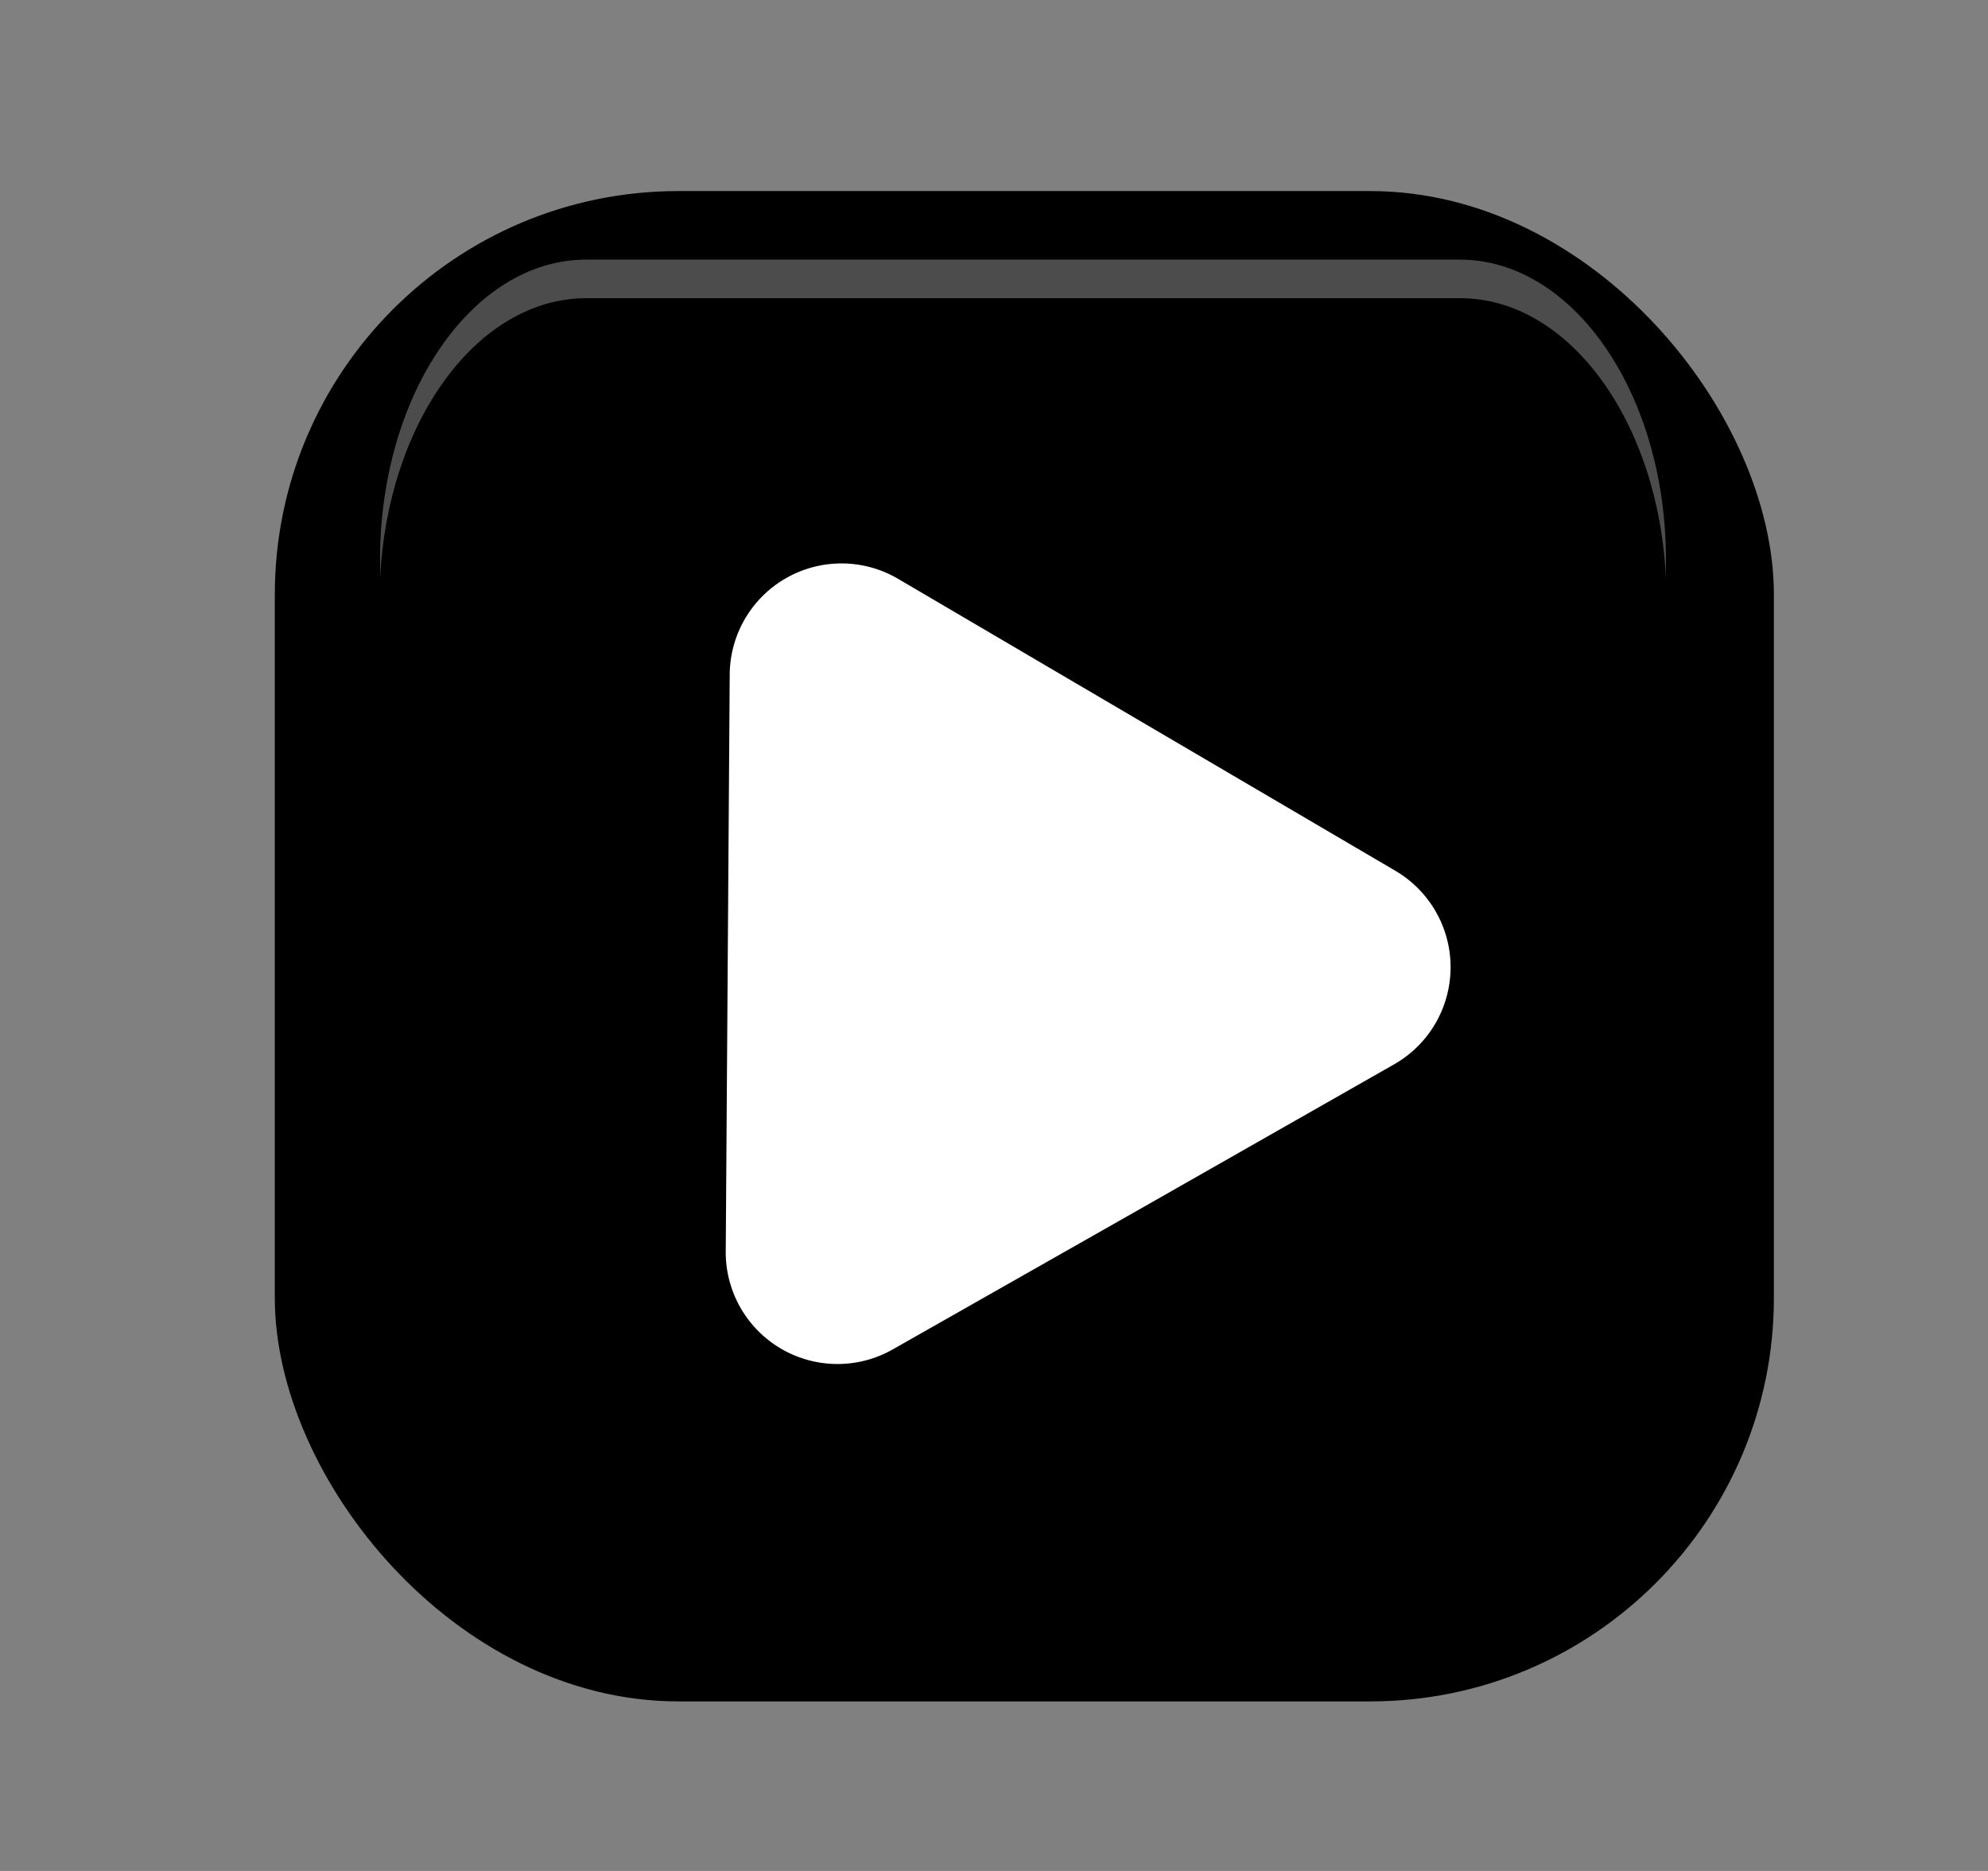 <svg id="Layer_1" data-name="Layer 1" xmlns="http://www.w3.org/2000/svg" width="170" height="160" viewBox="0 0 170 160"><rect x="0" y="0" width="170" height="160" fill="#808080" stroke="none"/><defs><style>.cls-1{opacity:0.3;}.cls-2{fill:#fff;}</style></defs><title>playknap</title><rect x="23.5" y="16.34" width="128.19" height="129.16" rx="34.51"/><g class="cls-1"><path class="cls-2" d="M50.14,25.5h74.72c9.35,0,17,10.63,17.6,24,0-.55,0-1.1,0-1.65,0-14.15-7.91-25.65-17.64-25.65H50.14c-9.73,0-17.64,11.5-17.64,25.65,0,.55,0,1.1,0,1.65C33.13,36.13,40.79,25.5,50.14,25.5Z"/></g><path class="cls-2" d="M76.34,115.4A9.56,9.56,0,0,1,62.06,107l.17-24.67.17-24.67A9.56,9.56,0,0,1,76.8,49.5L98.08,62l21.28,12.49A9.56,9.56,0,0,1,119.25,91L97.79,103.22Z"/></svg>
